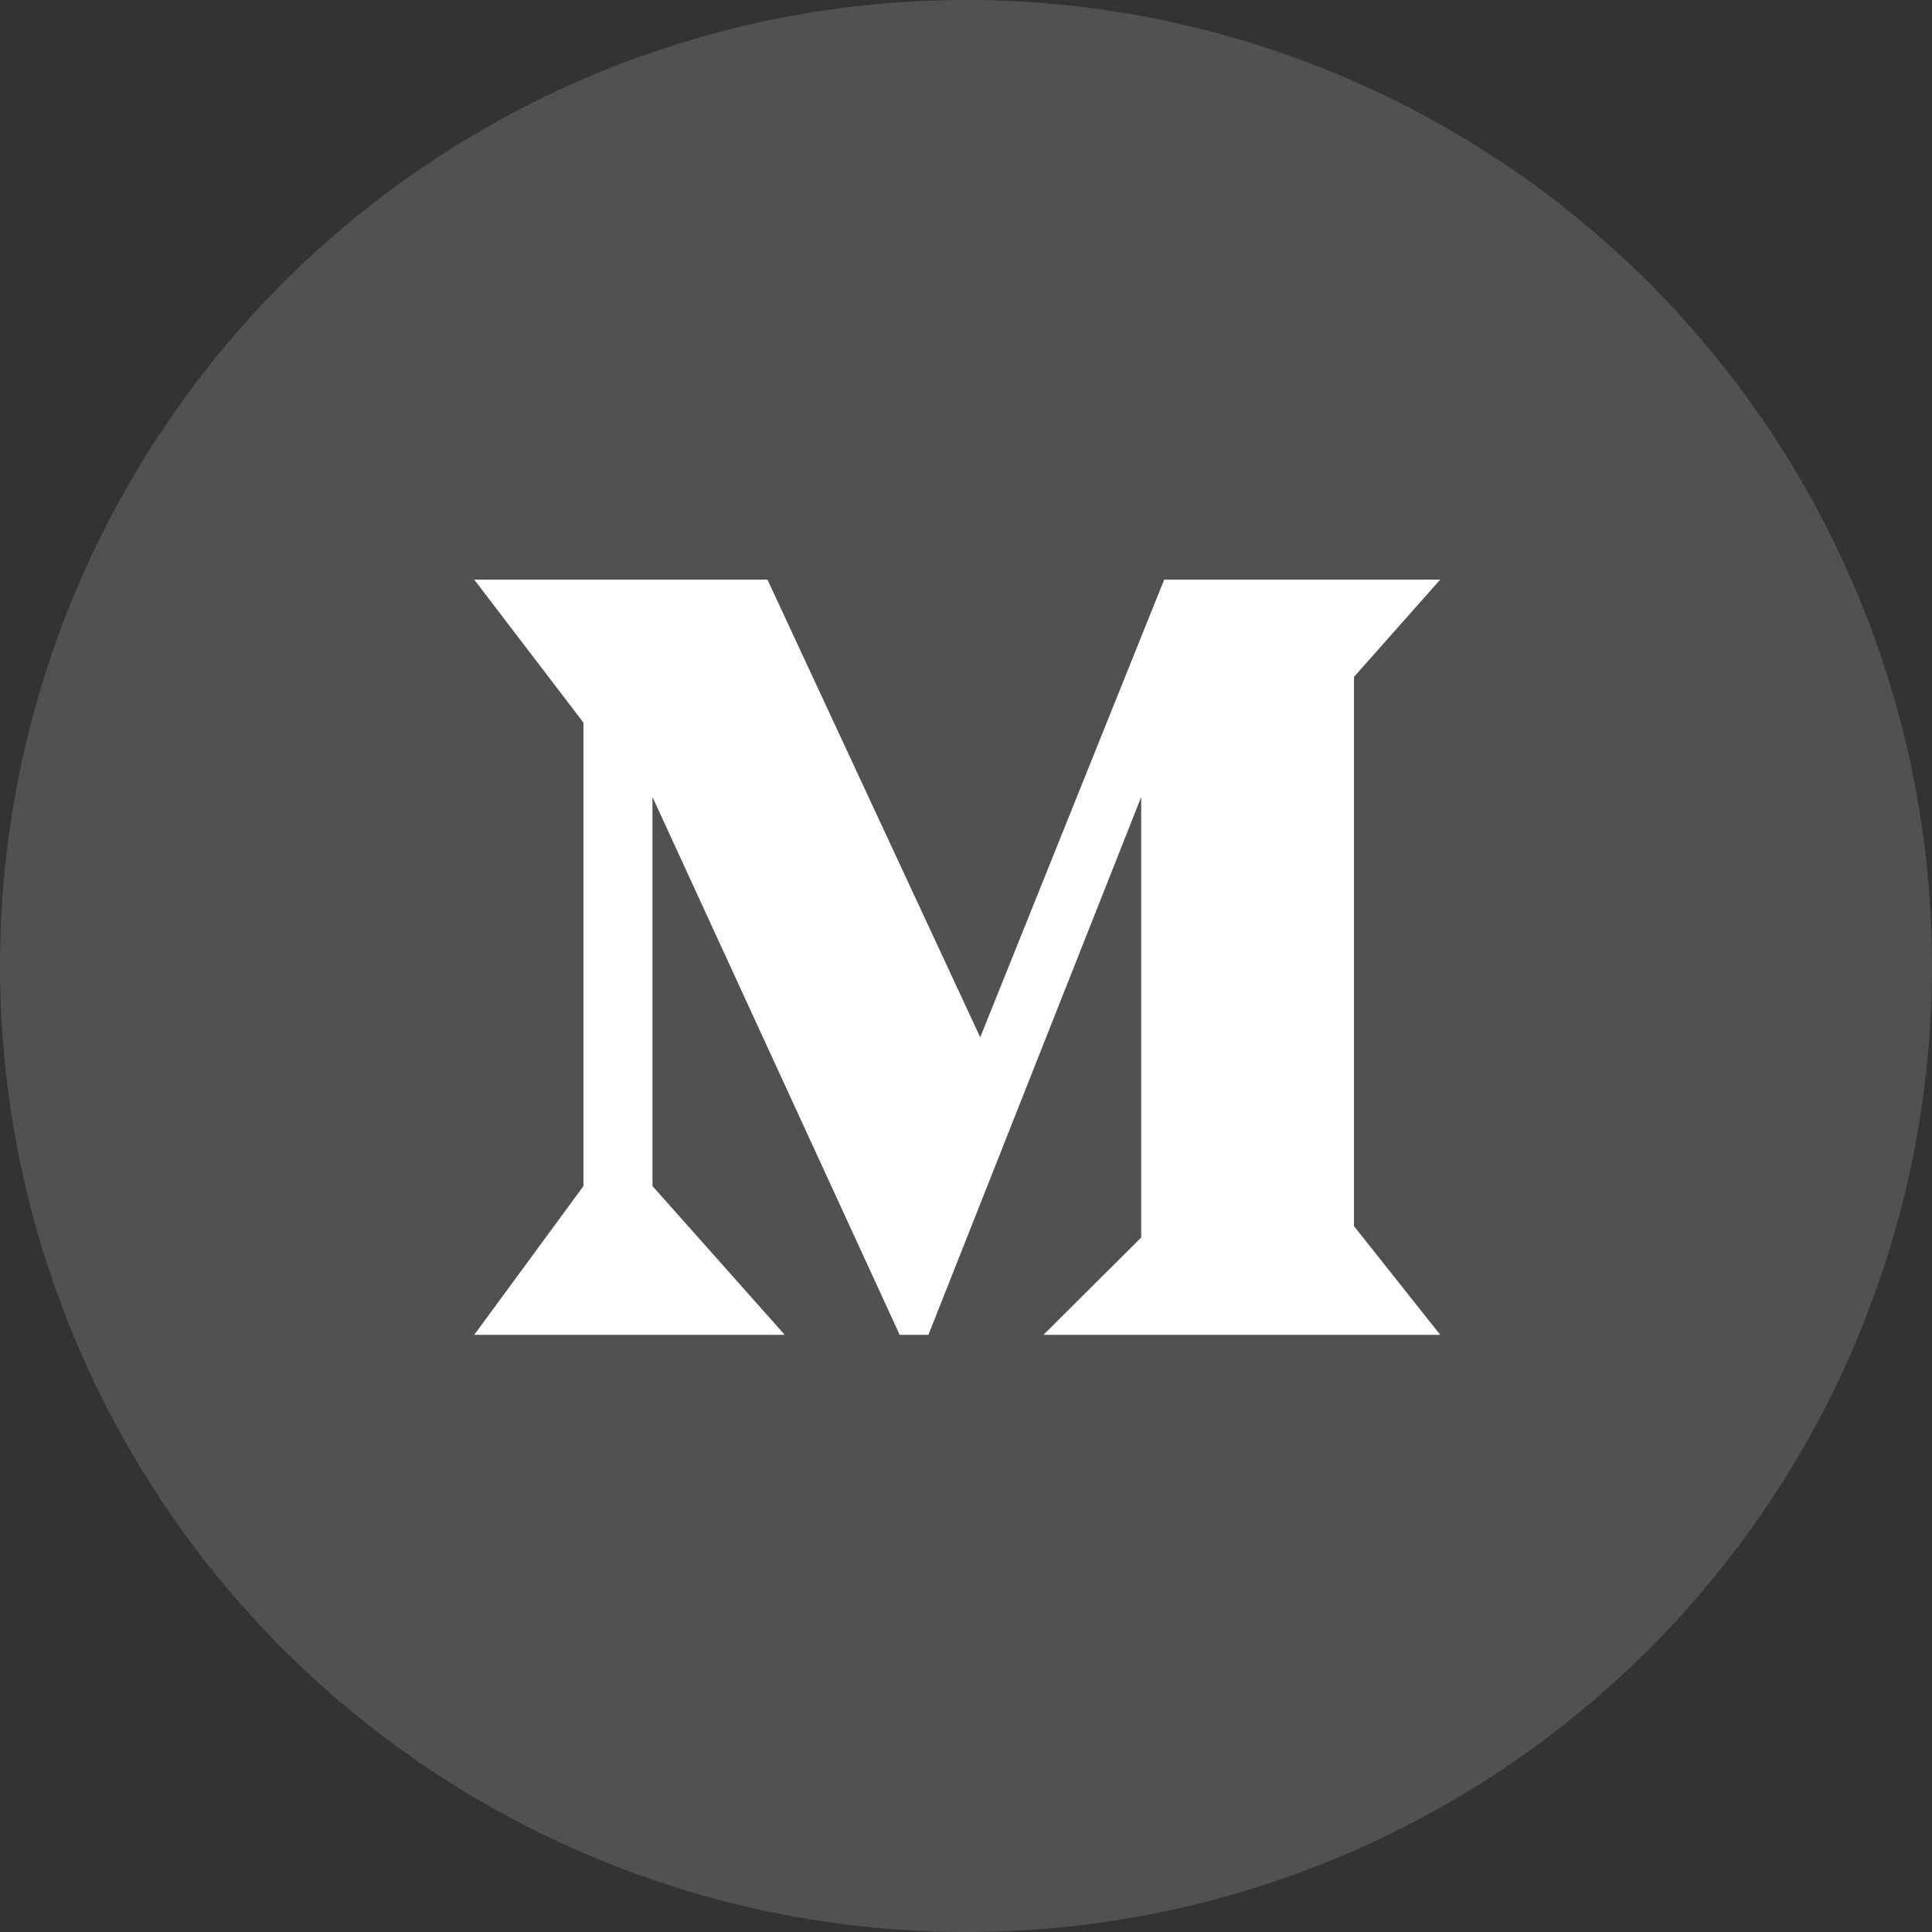 <svg width="22" height="22" viewBox="0 0 22 22" fill="none" xmlns="http://www.w3.org/2000/svg">
<rect x="0" y="0" width="22" height="22" fill="#333333" stroke="none"/>
<circle cx="11" cy="11" r="11" fill="white" fill-opacity="0.15"/>
<path d="M6.644 13.506L5.4 15.2H8.936L7.43 13.506V9.076L10.245 15.2H10.572L12.995 9.076V14.092L11.882 15.2H16.4L15.418 13.962V7.708L16.4 6.6H13.257L11.162 11.812L8.739 6.6H5.4L6.644 8.229V13.506Z" fill="white"/>
</svg>

